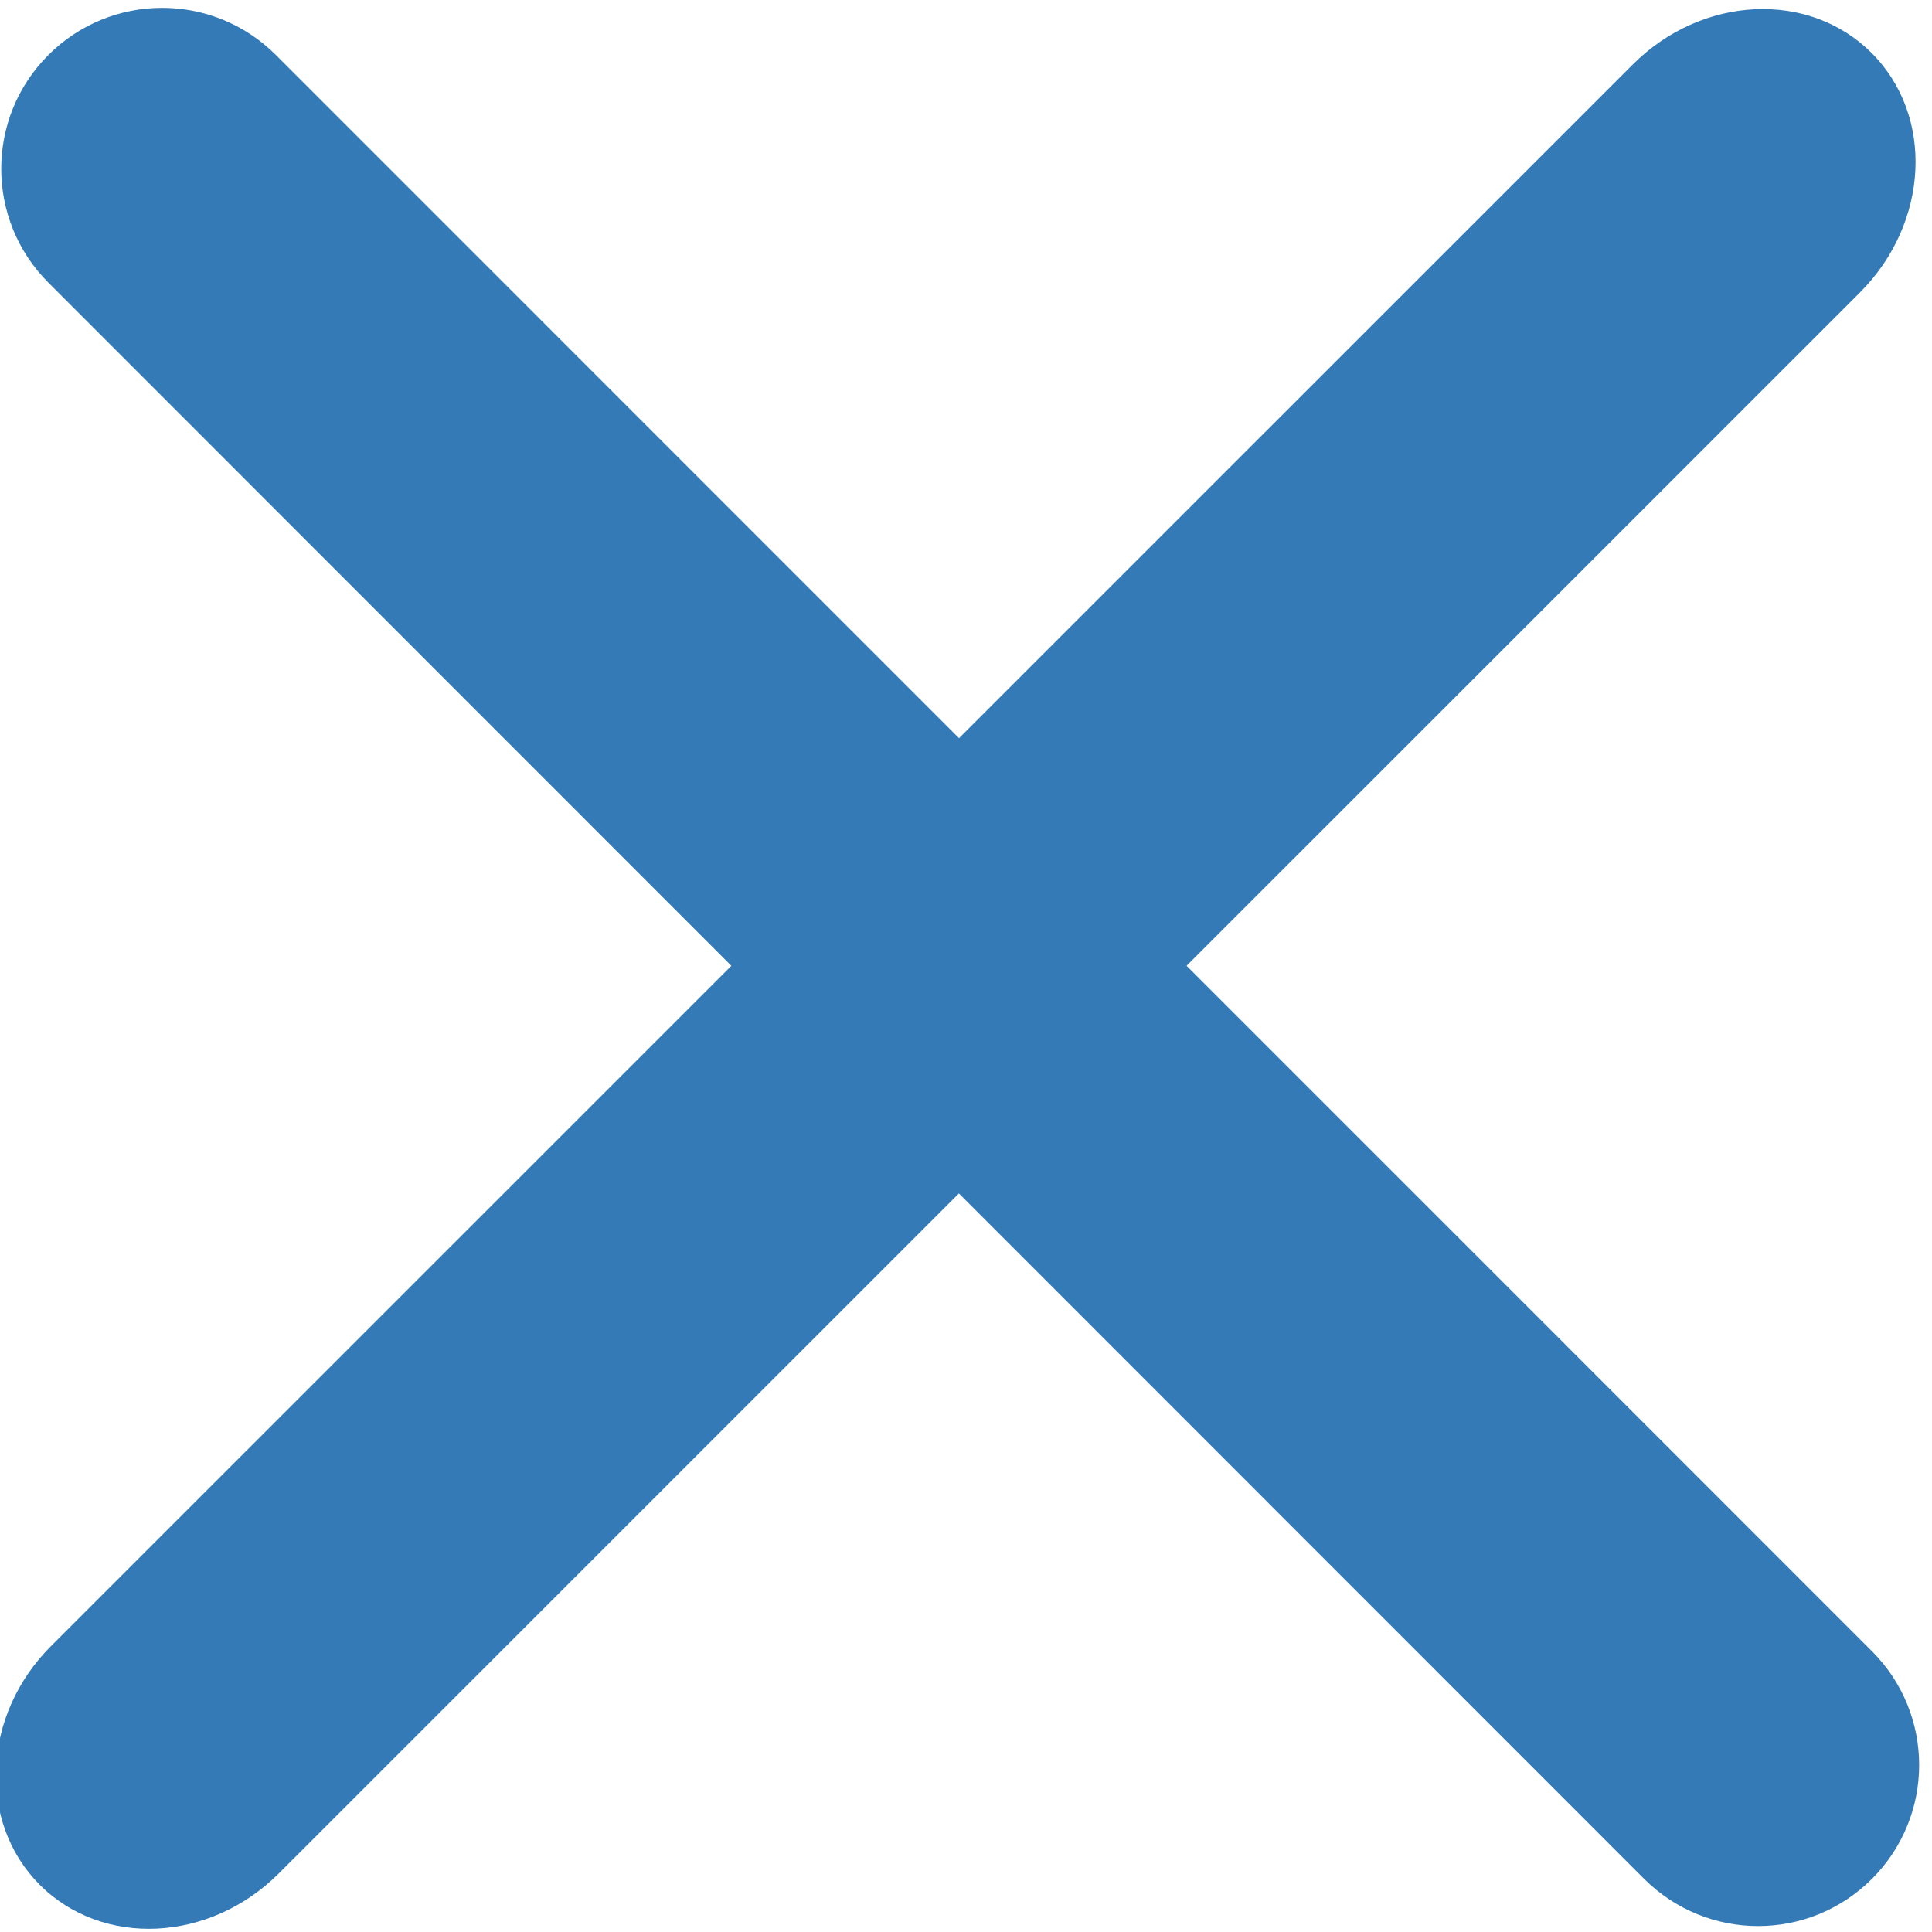 <?xml version="1.0" encoding="UTF-8"?>
<svg width="12px" height="12px" viewBox="0 0 12 12" version="1.1" xmlns="http://www.w3.org/2000/svg" xmlns:xlink="http://www.w3.org/1999/xlink">
    <!-- Generator: Sketch 49.2 (51160) - http://www.bohemiancoding.com/sketch -->
    <title>ic_x</title>
    <desc>Created with Sketch.</desc>
    <defs></defs>
    <g id="Page-1" stroke="none" stroke-width="1" fill="none" fill-rule="evenodd">
        <g id="ThemeStyles" transform="translate(-692, -2003)" fill="#337ab7">
            <g id="ic_x" transform="translate(691, 2003)">
                <g id="Layer_1">
                    <g id="Group">
                        <path d="M1.301,1.756 C0.91,1.365 0.91,0.732 1.3,0.342 C1.691,-0.049 2.323,-0.049 2.714,0.342 L12.627,10.256 C13.018,10.647 13.018,11.279 12.627,11.67 C12.236,12.061 11.604,12.061 11.212,11.67 L1.301,1.756" id="Shape"></path>
                        <path d="M11.141,0.401 C11.571,-0.029 12.235,-0.061 12.625,0.329 C13.016,0.72 12.982,1.384 12.555,1.814 L2.732,11.636 C2.303,12.065 1.638,12.098 1.247,11.707 C0.857,11.316 0.889,10.65 1.318,10.223 L11.141,0.401" id="Shape"></path>
                    </g>
                </g>
            </g>
        </g>
    </g>
</svg>